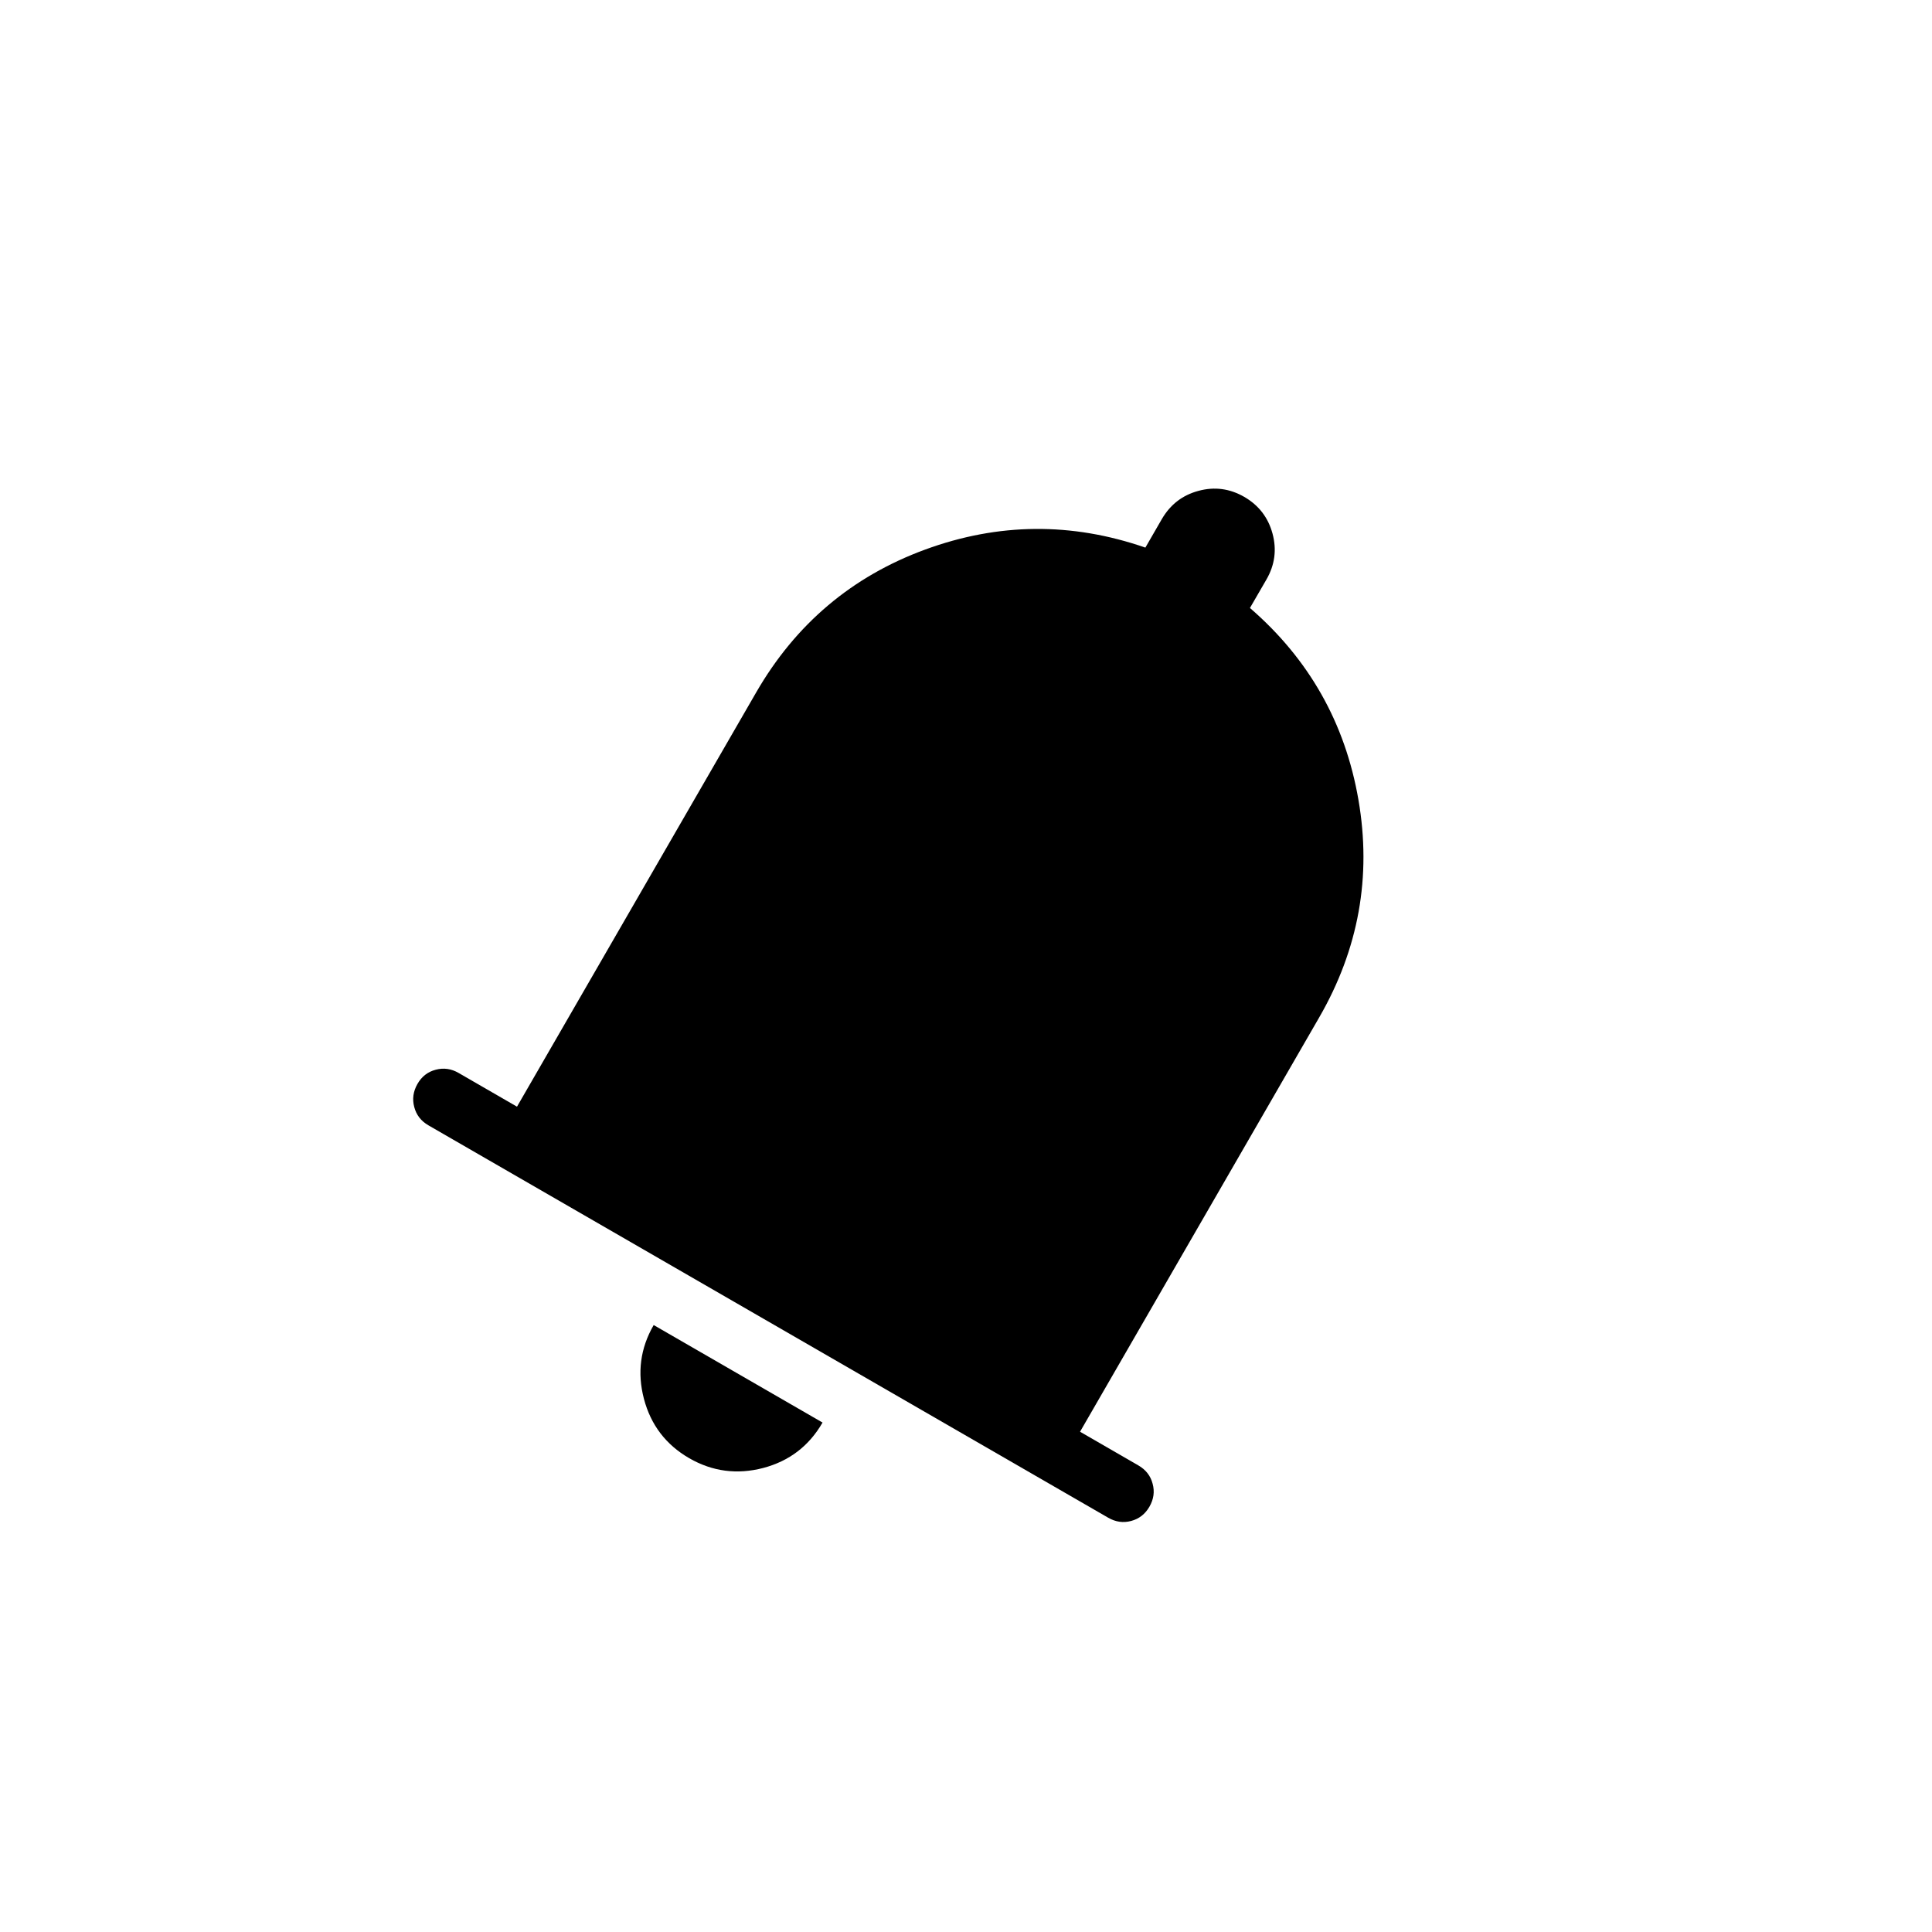 <svg width="32" height="32" viewBox="0 0 32 32" fill="none" xmlns="http://www.w3.org/2000/svg">
<path fill-rule="evenodd" clip-rule="evenodd" d="M6.861 18.335C6.895 18.466 6.973 18.568 7.096 18.639L18.355 25.138C18.478 25.209 18.604 25.227 18.735 25.192C18.866 25.157 18.967 25.079 19.038 24.956C19.109 24.833 19.127 24.706 19.091 24.575C19.057 24.444 18.978 24.343 18.855 24.272L17.889 23.714L21.85 16.852C22.503 15.721 22.72 14.52 22.5 13.247C22.28 11.975 21.681 10.916 20.703 10.07L20.977 9.597C21.115 9.357 21.149 9.104 21.077 8.838C21.005 8.572 20.849 8.369 20.609 8.23C20.369 8.092 20.116 8.058 19.851 8.13C19.585 8.201 19.384 8.357 19.244 8.597L18.971 9.07C17.75 8.647 16.534 8.658 15.322 9.103C14.111 9.548 13.178 10.337 12.525 11.468L8.563 18.33L7.597 17.772C7.475 17.701 7.349 17.683 7.217 17.718C7.085 17.752 6.984 17.831 6.914 17.954C6.844 18.077 6.826 18.204 6.861 18.335Z" fill="black"/>
<path d="M11.415 24.152C11.03 23.929 10.78 23.602 10.666 23.171C10.552 22.739 10.605 22.331 10.827 21.947L13.624 23.562C13.401 23.949 13.073 24.2 12.642 24.314C12.21 24.427 11.8 24.374 11.415 24.152Z" fill="black"/>
</svg>

